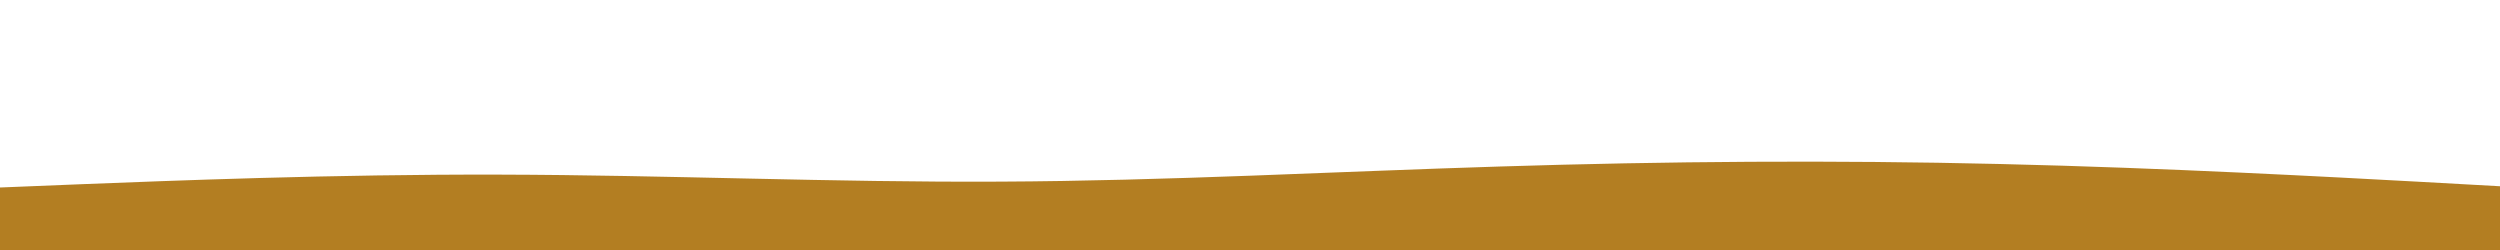 <svg id="visual" viewBox="0 0 2000 200" width="2000" height="200" xmlns="http://www.w3.org/2000/svg" xmlns:xlink="http://www.w3.org/1999/xlink" version="1.1"><path d="M0 150L66.7 147.3C133.3 144.7 266.7 139.3 400 139.7C533.3 140 666.7 146 800 145.3C933.3 144.7 1066.7 137.3 1200 133.2C1333.3 129 1466.7 128 1600 131.2C1733.3 134.3 1866.7 141.7 1933.3 145.3L2000 149L2000 201L1933.3 201C1866.7 201 1733.3 201 1600 201C1466.7 201 1333.3 201 1200 201C1066.7 201 933.3 201 800 201C666.7 201 533.3 201 400 201C266.7 201 133.3 201 66.7 201L0 201Z" fill="#b37e22" stroke-linecap="round" stroke-linejoin="miter"></path></svg>